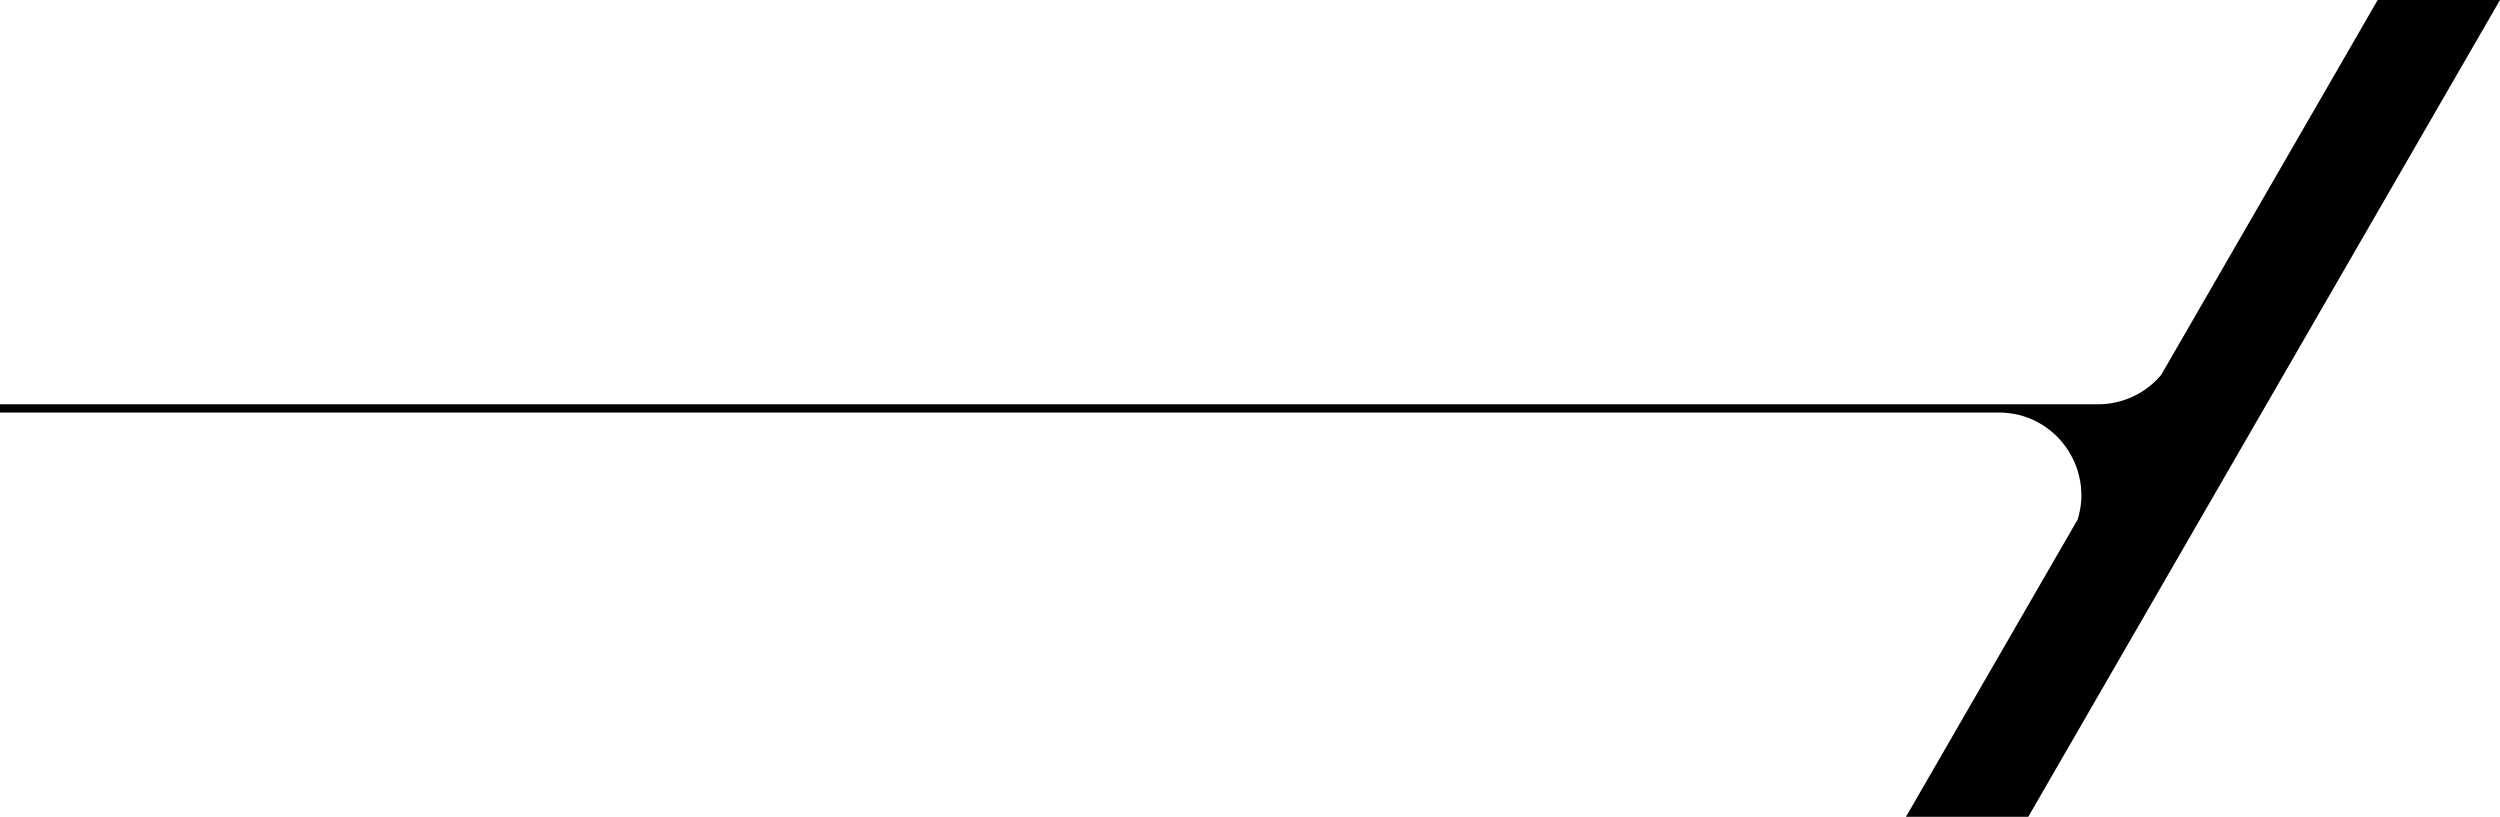 <svg width="303" height="99" viewBox="0 0 303 99" fill="none" xmlns="http://www.w3.org/2000/svg">
<path fill-rule="evenodd" clip-rule="evenodd" d="M251.808 62.97L231 99H245.824L303 0H288.176L261.926 45.452C260.045 47.679 257.26 49 254.285 49L-52.429 49C-52.863 49 -53.289 48.75 -53.715 48.5C-54.14 48.25 -54.566 48 -55 48H-64C-64.552 48 -65 48.448 -65 49C-65 49.552 -64.552 50 -64 50H-55L-54.992 50L242.251 50C249.18 50 253.775 56.755 251.808 62.97Z" fill="url(#paint0_linear_122_759)"/>
<defs>
<linearGradient id="paint0_linear_122_759" x1="-65" y1="49.5" x2="292" y2="49.5" gradientUnits="userSpaceOnUse">
<stop/>
<stop offset="1"/>
</linearGradient>
</defs>
</svg>
